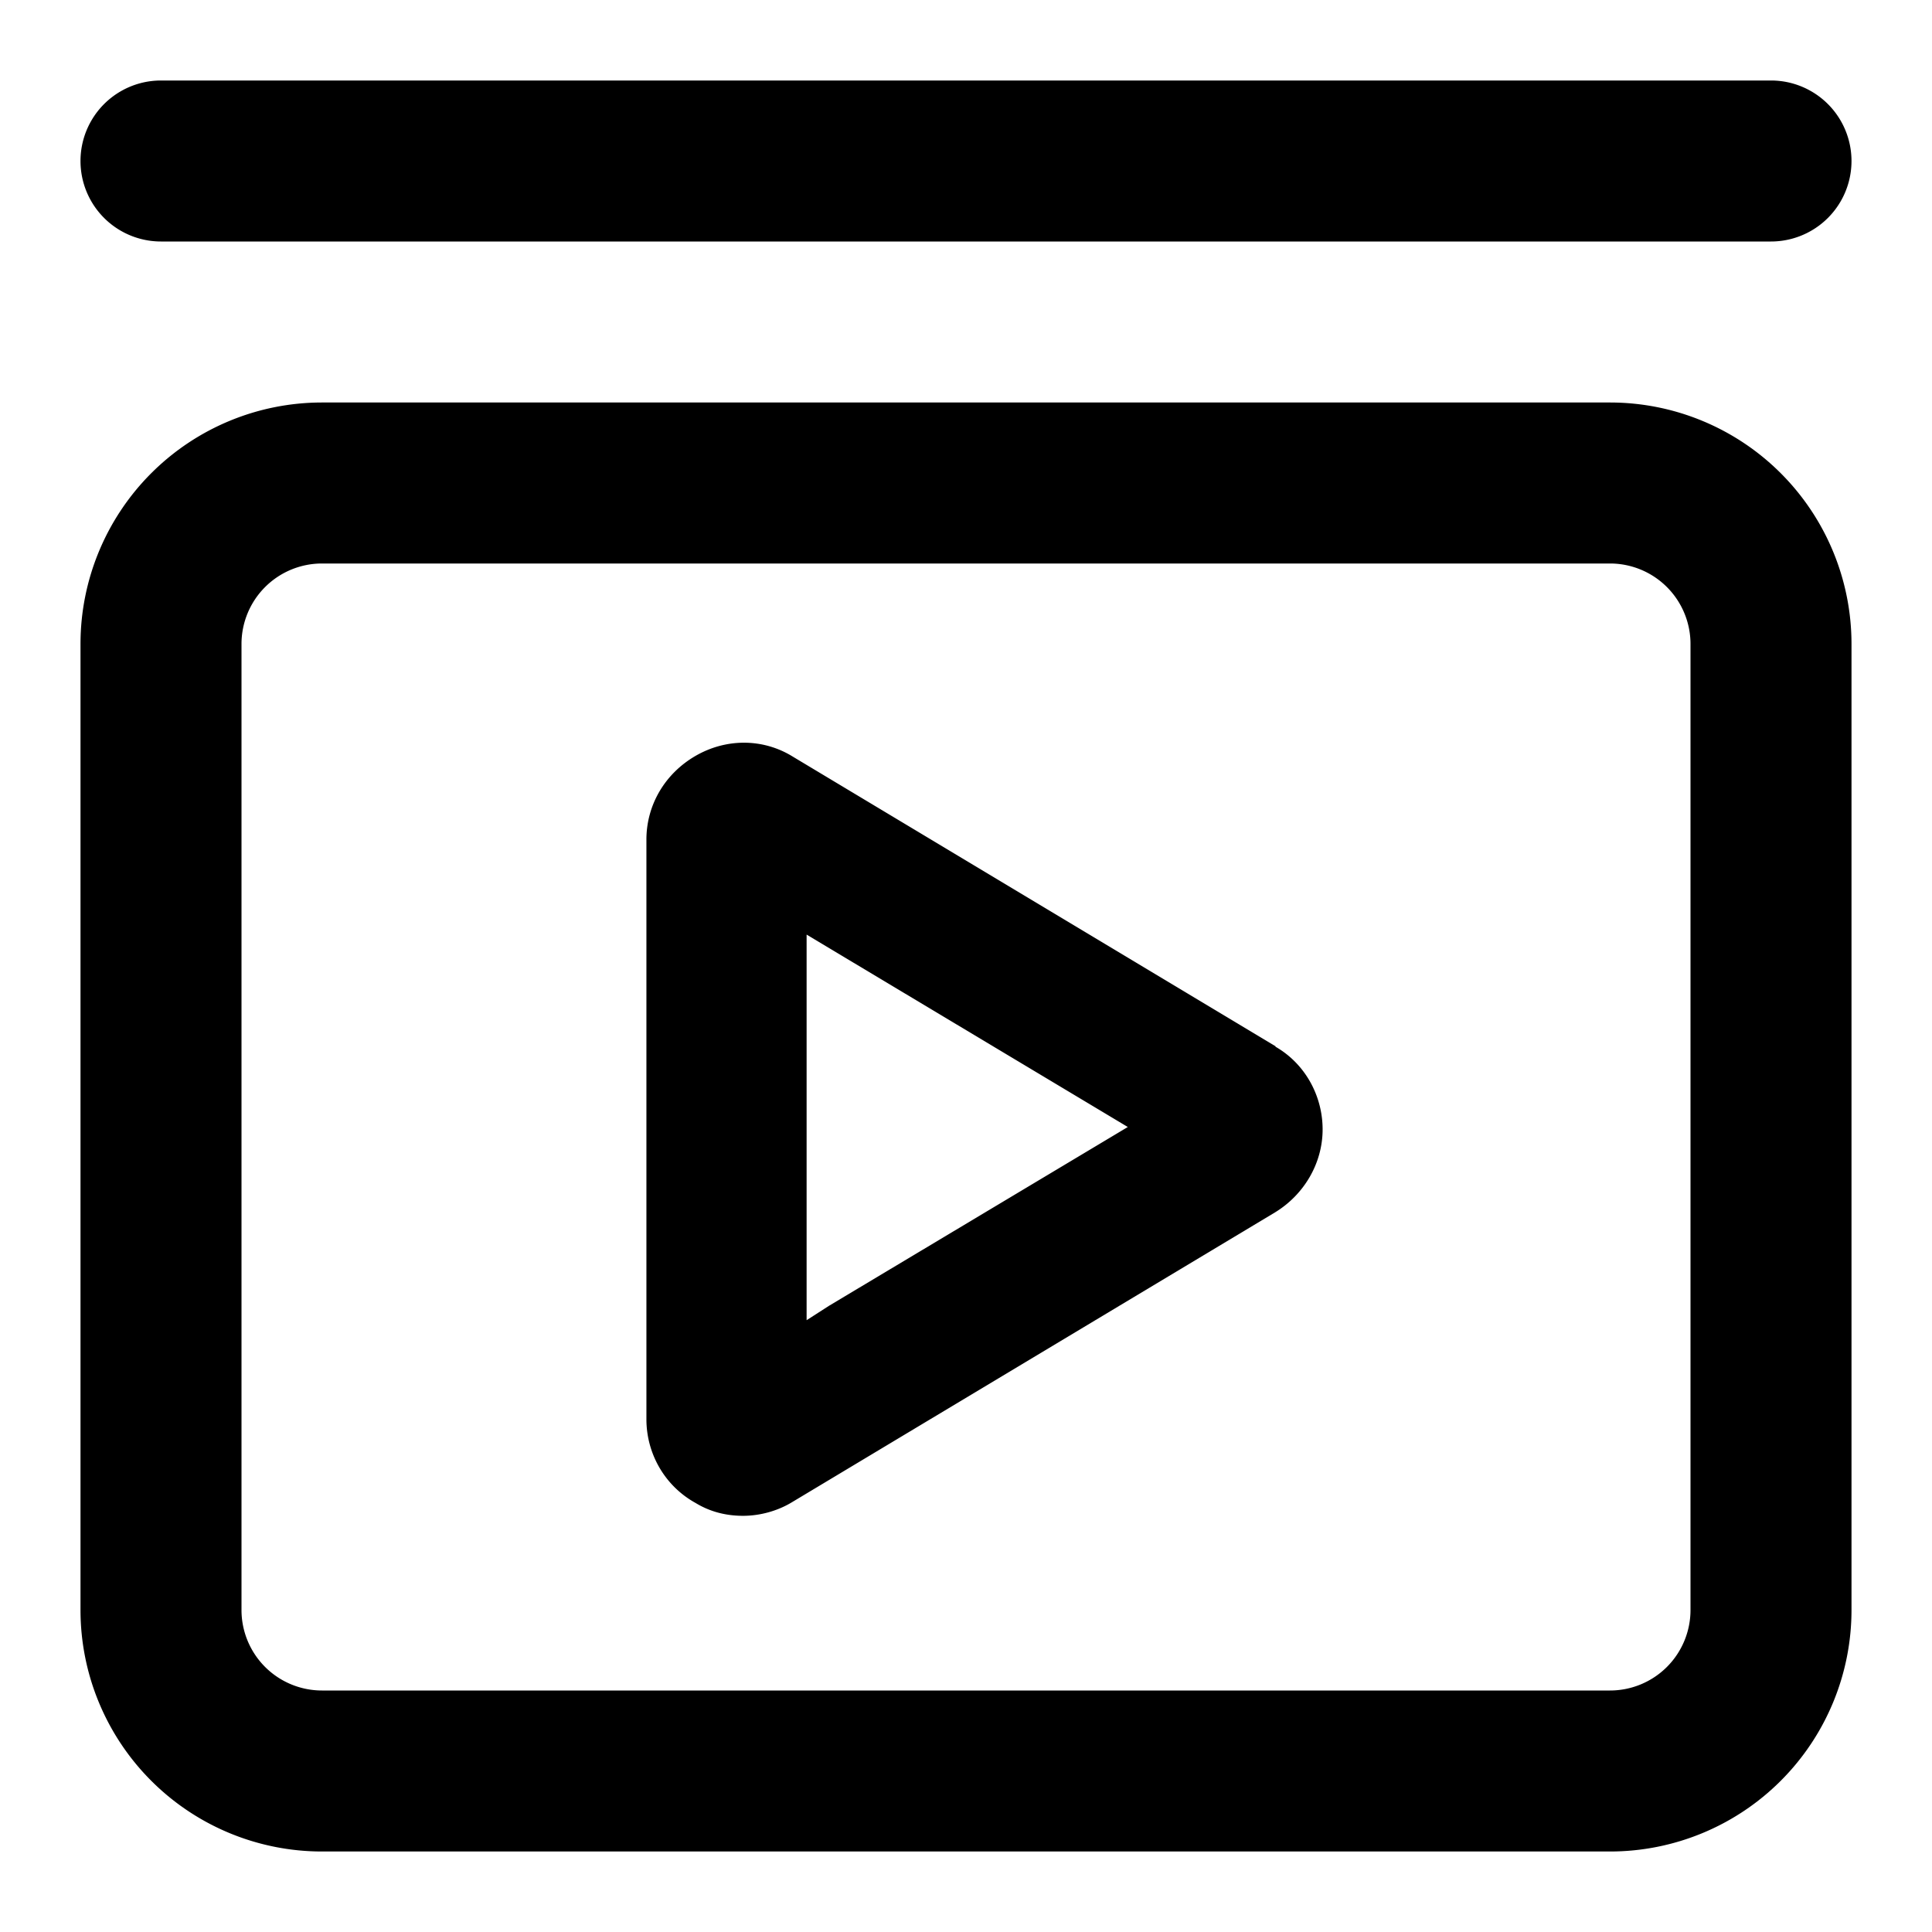 <svg viewBox="0 0 24 24" xmlns="http://www.w3.org/2000/svg" id="fi_7827050">
   <path d="
        m20 5h-16a3 3 0 0 0 -3 3v12a3 3 0 0 0 3 3h16a3 3 0 0 0 3-3v-12a3 3 0 0 0 -3-3z
        m1 15a1 1 0 0 1 -1 1h-16a1 1 0 0 1 -1-1v-12a1 1 0 0 1 1-1h16a1 1 0 0 1 1 1z
        M 7 1 H 22 A 1 1 0 0 1 22 3 H 2 A 1 1 0 1 1 2 1 Z
        M 15.85 13 l-6-3.6c-.37-.23-.83-.23-1.21-.01s-.61.61-.61 1.04v7.2c0 .43.23.83.61 1.04.18.11.38.16.59.16s.43-.06.61-.17l6-3.6c.36-.22.59-.61.59-1.03s-.22-.82-.59-1.03z
        m-5.83 3.4v-4.79l3.99 2.39-3.71 2.22z
    " />
</svg>

<!--
m20 5h-16a3 3 0 0 0 -3 3v12a3 3 0 0 0 3 3h16a3 3 0 0 0 3-3v-12a3 3 0 0 0 -3-3zm1 15a1 1 0 0 1 -1 1h-16a1 1 0 0 1 -1-1v-12a1 1 0 0 1 1-1h16a1 1 0 0 1 1 1zM 7 1 H 22 A 1 1 0 0 1 22 3 H 2 A 1 1 0 1 1 2 1 ZM 15.05 13.14 l-5-3c-.31-.19-.69-.19-1.01-.01s-.51.51-.51.87v6c0 .36.19.69.51.87.15.09.32.13.49.13s.36-.05.51-.14l5-3c.3-.18.49-.51.49-.86s-.18-.68-.49-.86zm-4.51 2.09v-2.47l2.06 1.23-2.06 1.23z
-->